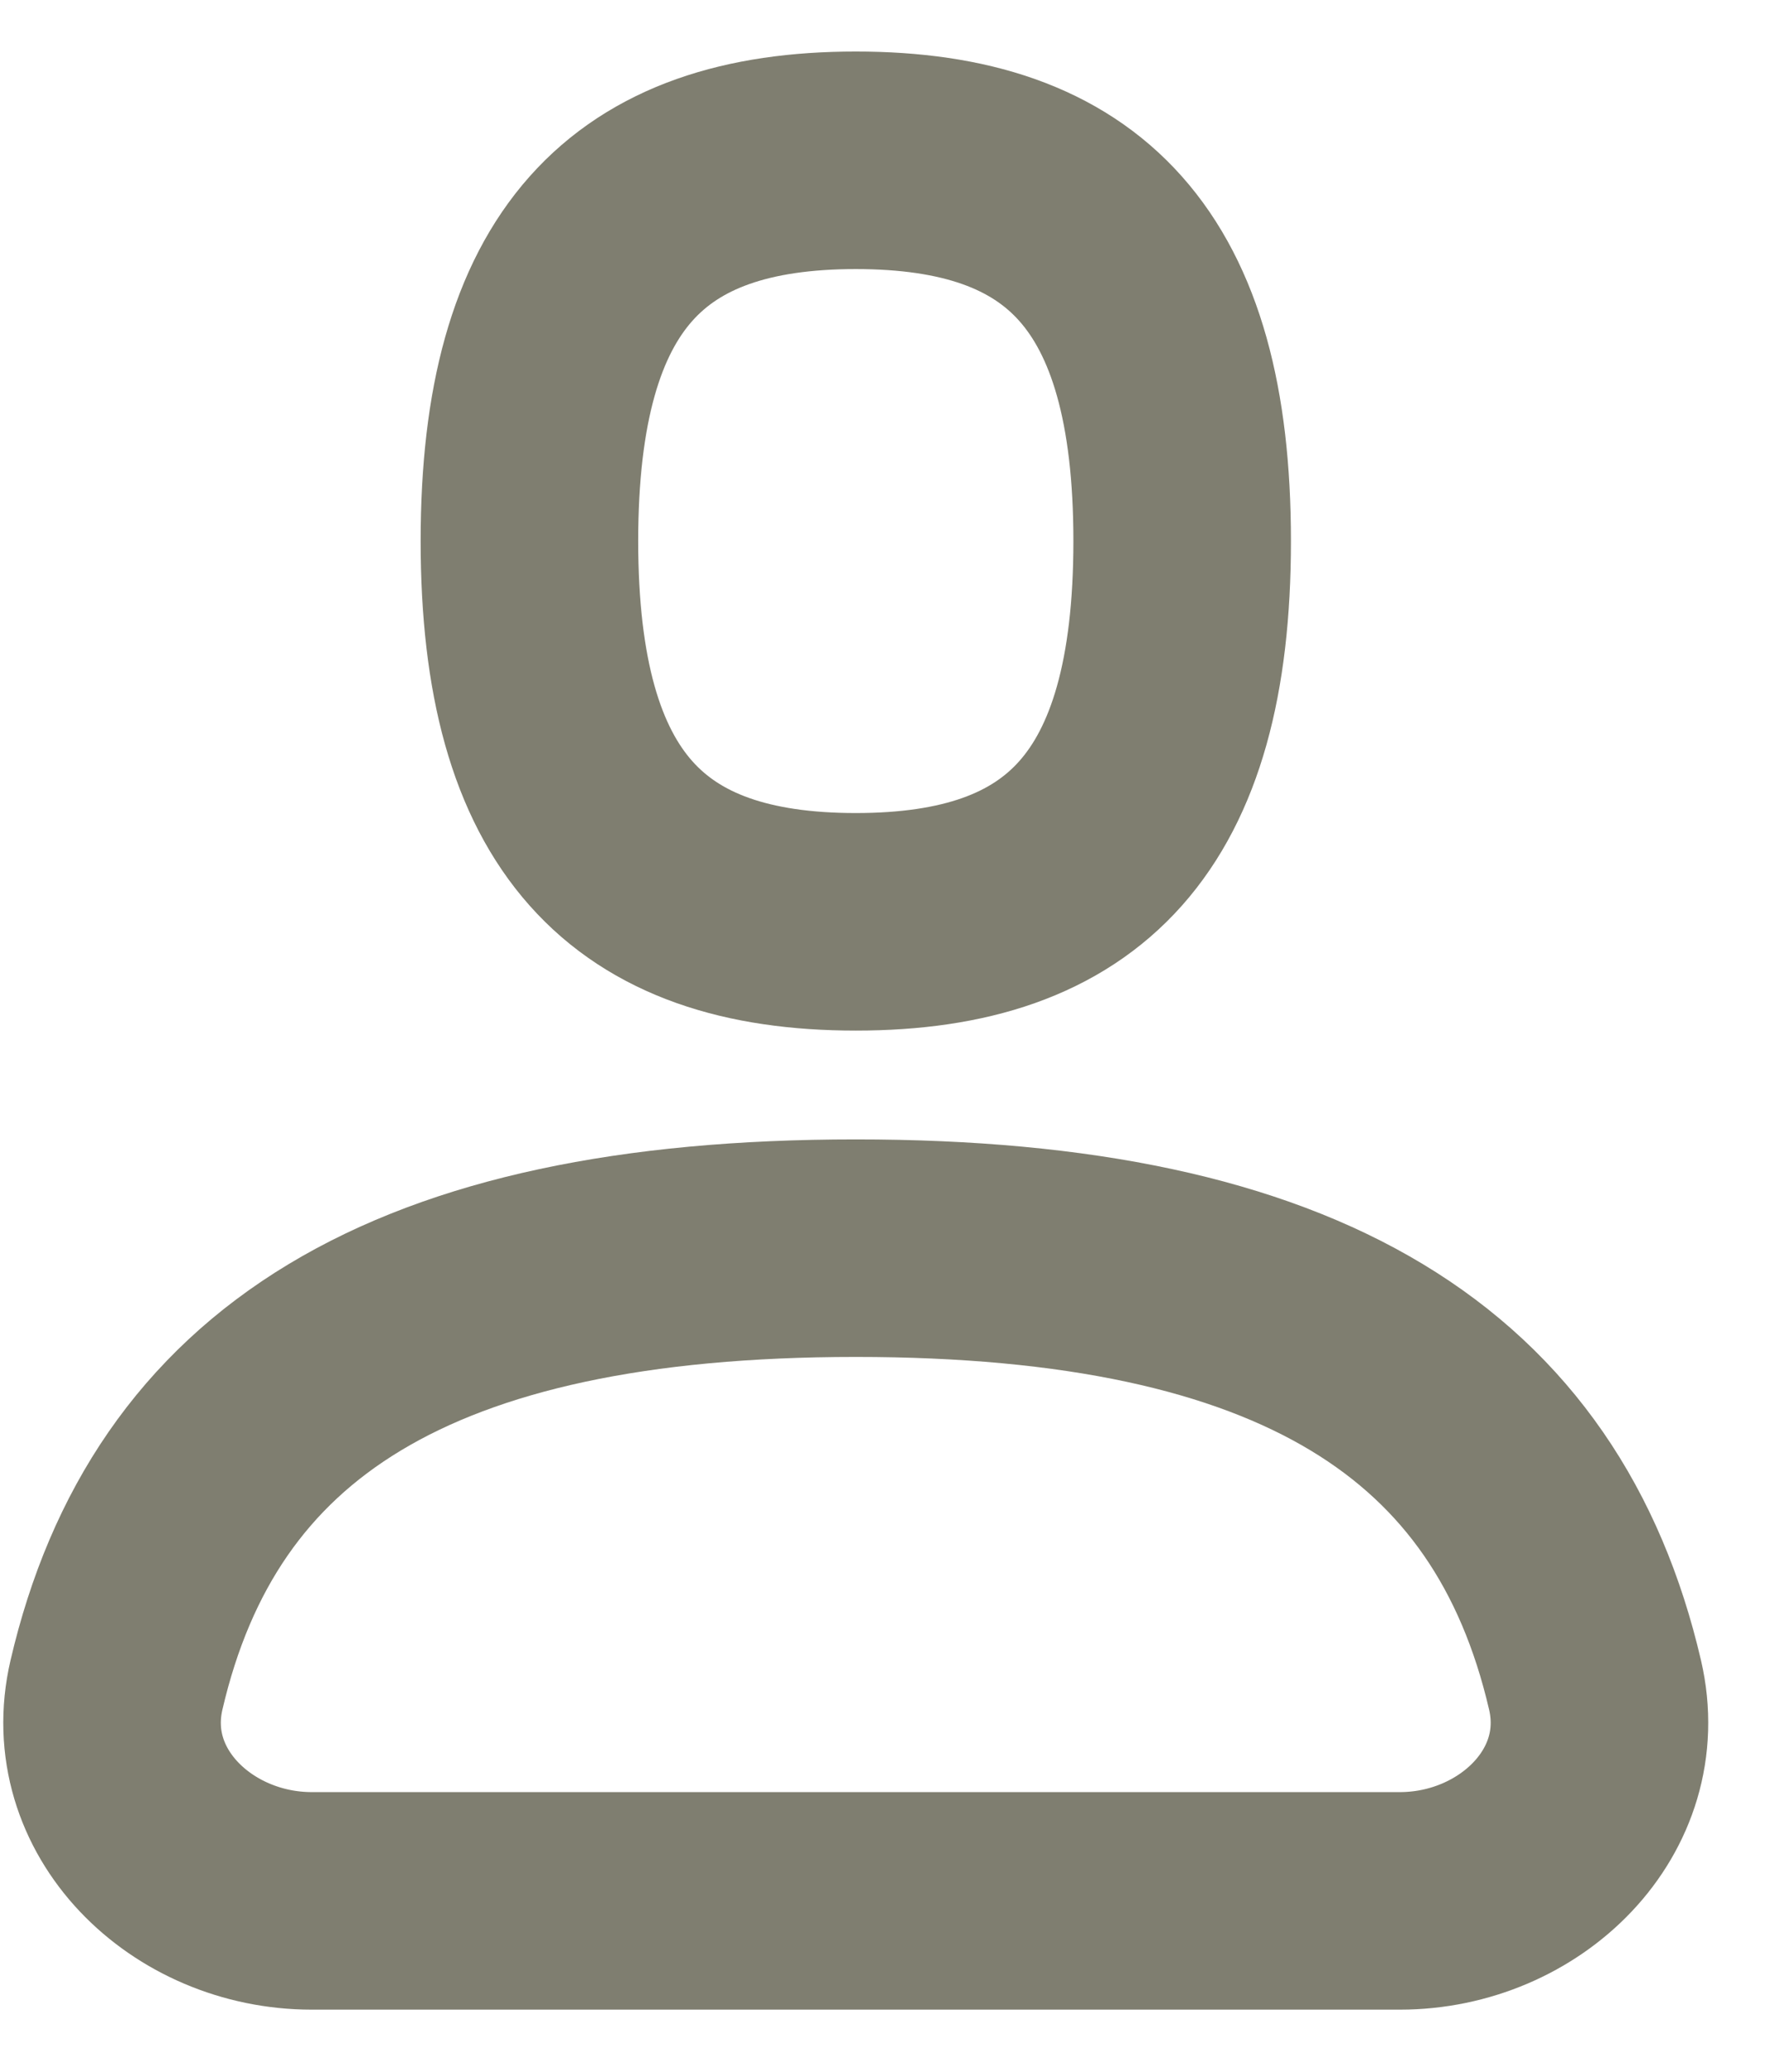 <svg width="23" height="27" viewBox="0 0 23 27" fill="none" xmlns="http://www.w3.org/2000/svg">
<path d="M18.241 24.772C19.806 24.772 21.14 23.482 20.785 21.957C19.902 18.163 16.95 16.266 11.152 16.266C5.354 16.266 2.401 18.163 1.518 21.957C1.163 23.482 2.497 24.772 4.063 24.772H18.241Z" stroke="#7F7E70" stroke-width="2.835" stroke-linecap="round" stroke-linejoin="round"/>
<path fill-rule="evenodd" clip-rule="evenodd" d="M11.152 12.013C13.987 12.013 15.405 10.595 15.405 7.051C15.405 3.506 13.987 2.089 11.152 2.089C8.316 2.089 6.899 3.506 6.899 7.051C6.899 10.595 8.316 12.013 11.152 12.013Z" stroke="#7F7E70" stroke-width="2.835" stroke-linecap="round" stroke-linejoin="round"/>
</svg>
